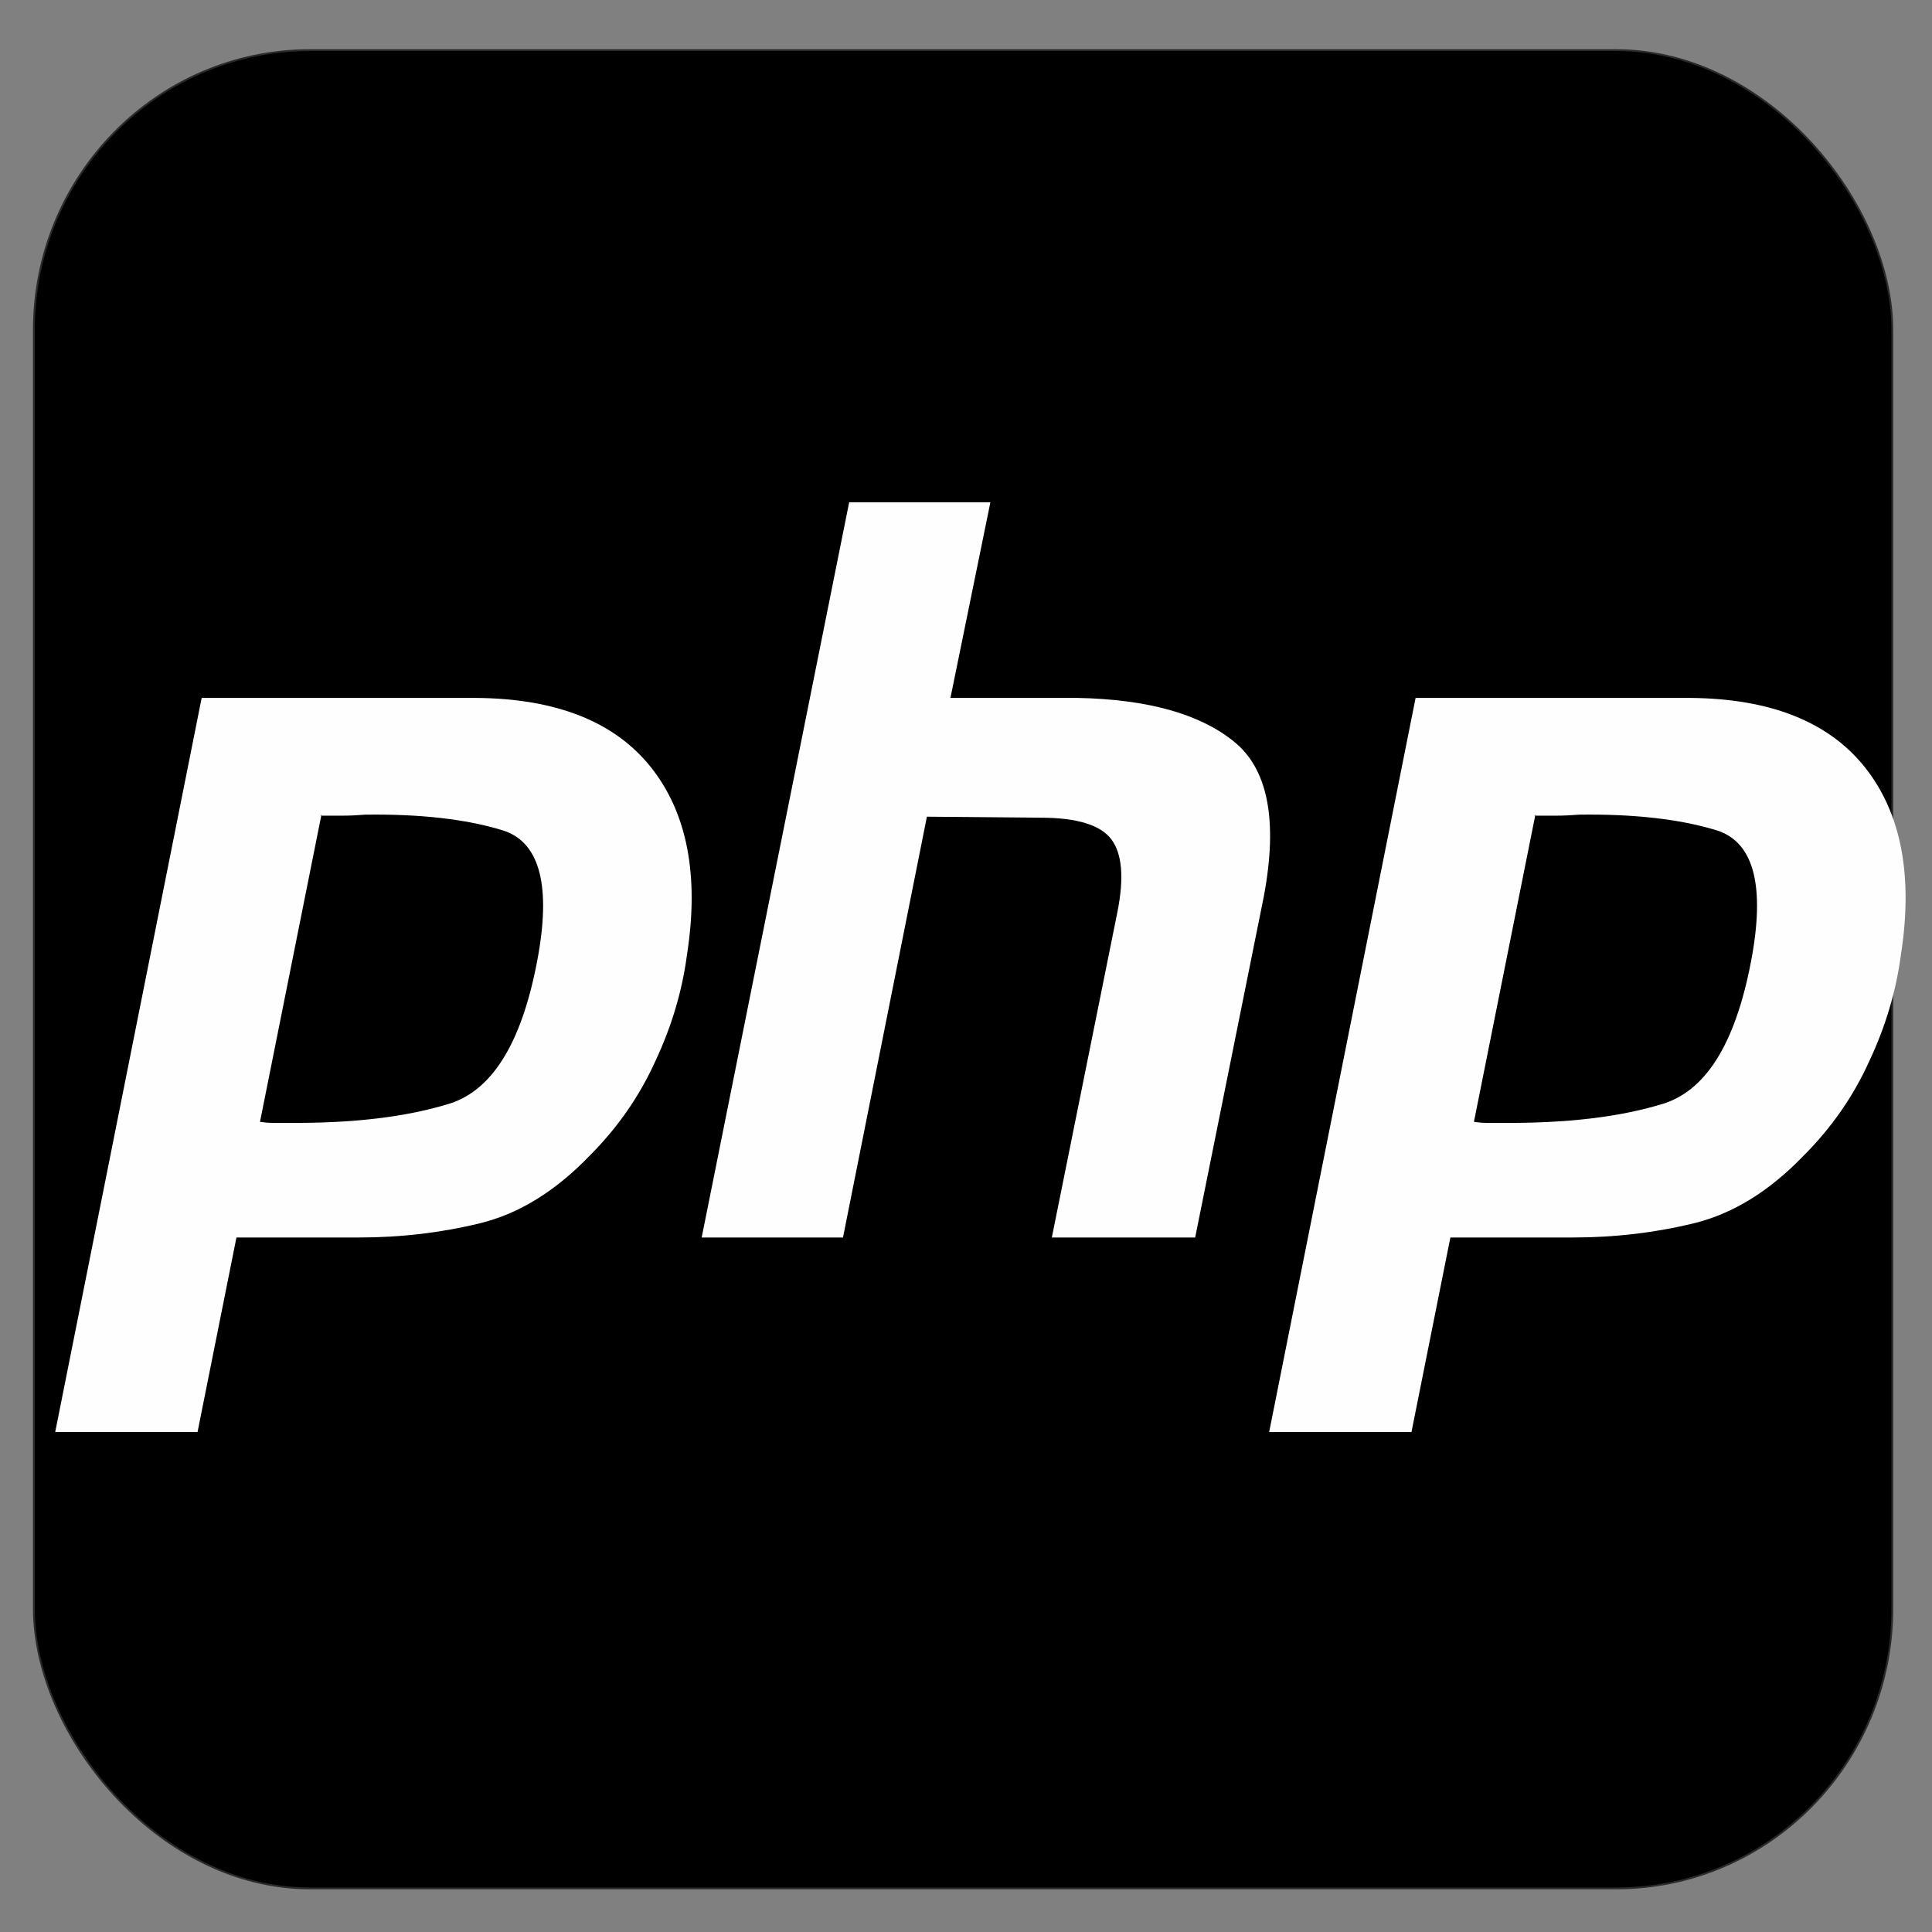 <?xml version="1.0" encoding="UTF-8"?>
<!DOCTYPE svg PUBLIC "-//W3C//DTD SVG 1.1//EN" "http://www.w3.org/Graphics/SVG/1.1/DTD/svg11.dtd">
<!-- Creator: CorelDRAW X8 -->
<svg xmlns="http://www.w3.org/2000/svg" xml:space="preserve" width="210mm" height="210mm" version="1.1" style="shape-rendering:geometricPrecision; text-rendering:geometricPrecision; image-rendering:optimizeQuality; fill-rule:evenodd; clip-rule:evenodd"
viewBox="0 0 21000 21000"
 xmlns:xlink="http://www.w3.org/1999/xlink">
 <rect x="0" y="0" width="21000" height="21000" fill="#808080" stroke="none"/>
 <defs>
  <style type="text/css">
   <![CDATA[
    .str0 {stroke:#2B2A29;stroke-width:20}
    .fil1 {fill:#FEFEFE}
    .fil0 {fill:#000000}
   ]]>
  </style>
 </defs>
 <g id="Слой_x0020_1">
  <rect class="fil0 str0" x="368" y="545" width="20201" height="19981" rx="3000" ry="3043"/>
  <g>
   <path class="fil1" d="M2192 7586l2982 0c876,7 1510,260 1904,757 393,497 523,1176 389,2036 -52,394 -167,780 -345,1158 -171,378 -408,720 -712,1024 -371,386 -768,631 -1191,735 -423,103 -861,155 -1313,155l-1336 0 -423 2115 -1547 0 1592 -7980 0 0 0 0zm1302 1269l-668 3339c45,7 89,11 134,11 51,0 104,0 155,0 713,7 1306,-63 1781,-212 475,-156 794,-697 957,-1625 134,-779 0,-1228 -400,-1346 -394,-119 -887,-175 -1481,-167 -89,7 -174,11 -256,11 -74,0 -152,0 -233,0l11 -11z"/>
  </g>
  <path class="fil1" d="M9230 5460l1535 0 -434 2126 1381 0c756,15 1320,171 1691,467 379,297 490,861 334,1692l-746 3706 -1558 0 713 -3539c74,-371 51,-634 -67,-790 -119,-156 -375,-234 -768,-234l-1236 -11 -912 4574 -1536 0 1603 -7991 0 0z"/>
  <g>
   <path class="fil1" d="M15387 7586l2982 0c876,7 1510,260 1904,757 393,497 523,1176 389,2036 -52,394 -167,780 -345,1158 -171,378 -408,720 -712,1024 -371,386 -768,631 -1191,735 -423,103 -861,155 -1313,155l-1336 0 -423 2115 -1547 0 1592 -7980 0 0 0 0zm1302 1269l-668 3339c44,7 89,11 133,11 52,0 104,0 156,0 713,7 1306,-63 1781,-212 475,-156 794,-697 957,-1625 134,-779 0,-1228 -400,-1346 -394,-119 -887,-175 -1481,-167 -89,7 -174,11 -256,11 -74,0 -152,0 -233,0l11 -11z"/>
  </g>
 </g>
</svg>
